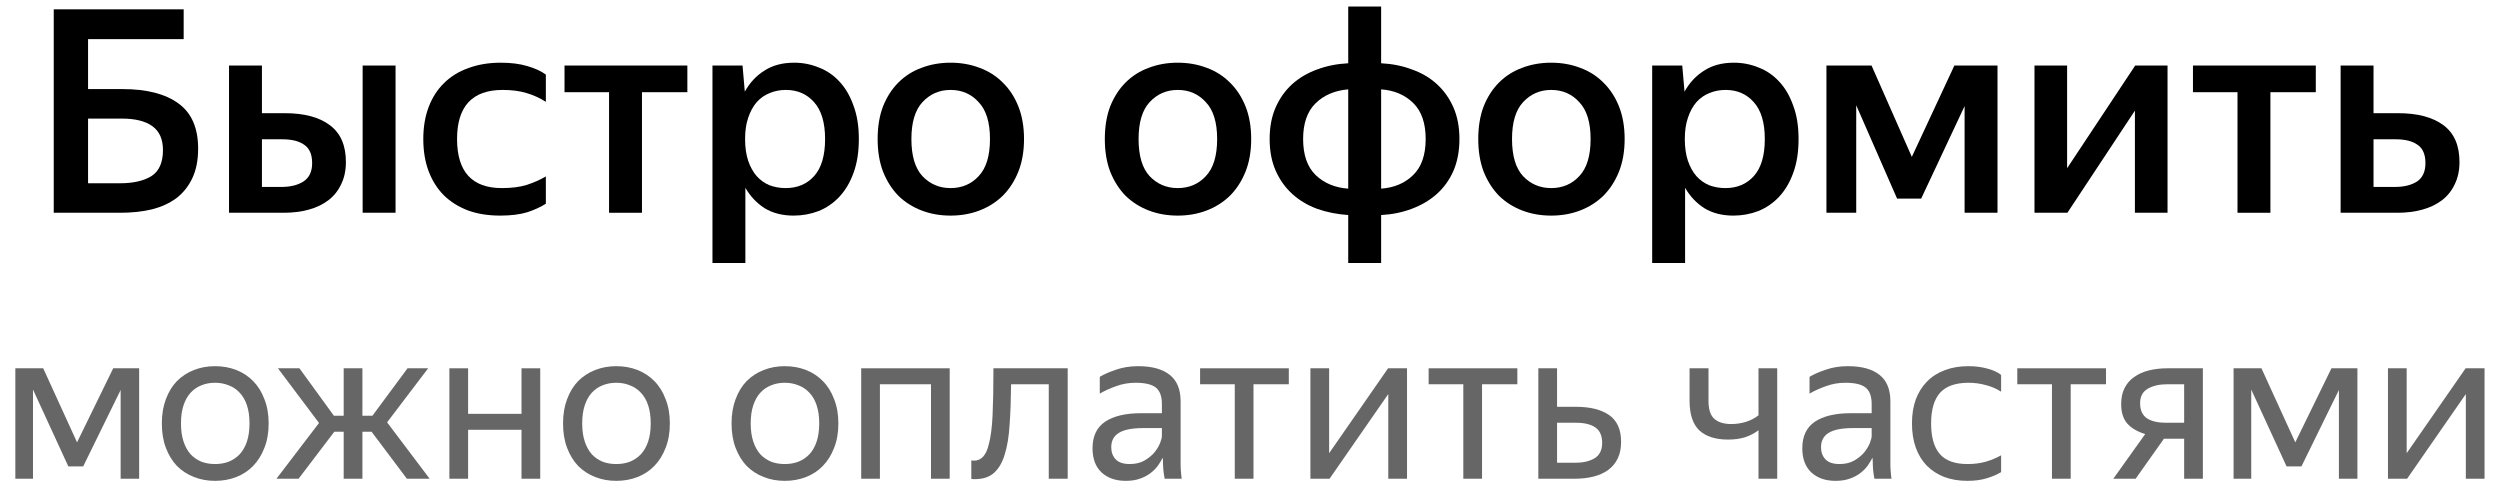 <svg width="141" height="28" viewBox="0 0 141 28" fill="none" xmlns="http://www.w3.org/2000/svg">
    <path d="M3.031 0.528H10.359V2.208H4.967V5.024H6.903C8.279 5.024 9.335 5.296 10.071 5.84C10.807 6.373 11.175 7.221 11.175 8.384C11.175 9.024 11.069 9.573 10.855 10.032C10.642 10.491 10.343 10.869 9.959 11.168C9.575 11.456 9.111 11.669 8.567 11.808C8.034 11.936 7.436 12 6.775 12H3.031V0.528ZM4.967 6.688V10.336H6.775C7.511 10.336 8.098 10.203 8.535 9.936C8.972 9.659 9.191 9.168 9.191 8.464C9.191 7.856 8.994 7.408 8.599 7.12C8.204 6.832 7.628 6.688 6.871 6.688H4.967Z" fill="currentColor"/>
    <path d="M19.509 9.136C19.509 9.616 19.419 10.037 19.237 10.4C19.067 10.763 18.827 11.061 18.517 11.296C18.208 11.531 17.84 11.707 17.413 11.824C16.987 11.941 16.517 12 16.005 12H12.917V3.696H14.773V6.384H16.069C17.157 6.384 18 6.608 18.597 7.056C19.205 7.504 19.509 8.197 19.509 9.136ZM22.309 12H20.453V3.696H22.309V12ZM14.773 7.856V10.544H15.861C16.373 10.544 16.789 10.443 17.109 10.24C17.44 10.027 17.605 9.68 17.605 9.2C17.605 8.72 17.461 8.379 17.173 8.176C16.885 7.963 16.469 7.856 15.925 7.856H14.773Z" fill="currentColor"/>
    <path d="M28.21 12.16C27.538 12.16 26.935 12.064 26.402 11.872C25.869 11.669 25.415 11.387 25.042 11.024C24.669 10.651 24.381 10.197 24.178 9.664C23.975 9.131 23.874 8.523 23.874 7.84C23.874 7.168 23.975 6.565 24.178 6.032C24.381 5.499 24.669 5.051 25.042 4.688C25.415 4.315 25.874 4.032 26.418 3.84C26.962 3.637 27.57 3.536 28.242 3.536C28.818 3.536 29.319 3.6 29.746 3.728C30.183 3.856 30.53 4.016 30.786 4.208V5.744C30.455 5.531 30.093 5.365 29.698 5.248C29.314 5.131 28.866 5.072 28.354 5.072C26.637 5.072 25.778 5.995 25.778 7.84C25.778 9.685 26.621 10.608 28.306 10.608C28.85 10.608 29.314 10.549 29.698 10.432C30.093 10.304 30.455 10.144 30.786 9.952V11.488C30.509 11.669 30.162 11.829 29.746 11.968C29.33 12.096 28.818 12.16 28.21 12.16Z" fill="currentColor"/>
    <path d="M36.207 5.2V12H34.351V5.2H31.839V3.696H38.767V5.2H36.207Z" fill="currentColor"/>
    <path d="M44.759 12.16C44.13 12.16 43.586 12.021 43.127 11.744C42.679 11.456 42.316 11.072 42.039 10.592V14.832H40.183V3.696H41.879L42.007 5.168C42.284 4.667 42.652 4.272 43.111 3.984C43.569 3.685 44.13 3.536 44.791 3.536C45.282 3.536 45.745 3.627 46.183 3.808C46.631 3.979 47.02 4.245 47.351 4.608C47.681 4.96 47.943 5.408 48.135 5.952C48.337 6.485 48.439 7.115 48.439 7.84C48.439 8.576 48.337 9.216 48.135 9.76C47.943 10.293 47.676 10.741 47.335 11.104C47.004 11.456 46.615 11.723 46.167 11.904C45.719 12.075 45.249 12.16 44.759 12.16ZM44.311 10.608C44.972 10.608 45.505 10.384 45.911 9.936C46.327 9.477 46.535 8.779 46.535 7.84C46.535 6.912 46.327 6.219 45.911 5.76C45.505 5.301 44.977 5.072 44.327 5.072C43.996 5.072 43.692 5.131 43.415 5.248C43.138 5.355 42.892 5.525 42.679 5.76C42.476 5.995 42.316 6.288 42.199 6.64C42.081 6.981 42.023 7.381 42.023 7.84C42.023 8.309 42.081 8.72 42.199 9.072C42.316 9.413 42.476 9.701 42.679 9.936C42.882 10.16 43.121 10.331 43.399 10.448C43.687 10.555 43.991 10.608 44.311 10.608Z" fill="currentColor"/>
    <path d="M53.611 12.16C53.024 12.16 52.48 12.064 51.979 11.872C51.478 11.68 51.04 11.403 50.667 11.04C50.304 10.667 50.016 10.213 49.803 9.68C49.6 9.147 49.499 8.533 49.499 7.84C49.499 7.147 49.6 6.533 49.803 6C50.016 5.467 50.304 5.019 50.667 4.656C51.04 4.283 51.478 4.005 51.979 3.824C52.48 3.632 53.024 3.536 53.611 3.536C54.198 3.536 54.742 3.632 55.243 3.824C55.744 4.005 56.182 4.283 56.555 4.656C56.928 5.019 57.222 5.467 57.435 6C57.648 6.533 57.755 7.147 57.755 7.84C57.755 8.533 57.648 9.147 57.435 9.68C57.222 10.213 56.928 10.667 56.555 11.04C56.182 11.403 55.744 11.68 55.243 11.872C54.742 12.064 54.198 12.16 53.611 12.16ZM53.611 10.608C54.251 10.608 54.779 10.384 55.195 9.936C55.622 9.488 55.835 8.789 55.835 7.84C55.835 6.901 55.622 6.208 55.195 5.76C54.779 5.301 54.251 5.072 53.611 5.072C52.982 5.072 52.454 5.301 52.027 5.76C51.611 6.208 51.403 6.901 51.403 7.84C51.403 8.789 51.611 9.488 52.027 9.936C52.454 10.384 52.982 10.608 53.611 10.608Z" fill="currentColor"/>
    <path d="M66.424 12.16C65.837 12.16 65.293 12.064 64.791 11.872C64.29 11.68 63.853 11.403 63.48 11.04C63.117 10.667 62.829 10.213 62.615 9.68C62.413 9.147 62.312 8.533 62.312 7.84C62.312 7.147 62.413 6.533 62.615 6C62.829 5.467 63.117 5.019 63.48 4.656C63.853 4.283 64.29 4.005 64.791 3.824C65.293 3.632 65.837 3.536 66.424 3.536C67.01 3.536 67.554 3.632 68.055 3.824C68.557 4.005 68.994 4.283 69.368 4.656C69.741 5.019 70.034 5.467 70.248 6C70.461 6.533 70.567 7.147 70.567 7.84C70.567 8.533 70.461 9.147 70.248 9.68C70.034 10.213 69.741 10.667 69.368 11.04C68.994 11.403 68.557 11.68 68.055 11.872C67.554 12.064 67.01 12.16 66.424 12.16ZM66.424 10.608C67.064 10.608 67.591 10.384 68.007 9.936C68.434 9.488 68.647 8.789 68.647 7.84C68.647 6.901 68.434 6.208 68.007 5.76C67.591 5.301 67.064 5.072 66.424 5.072C65.794 5.072 65.266 5.301 64.84 5.76C64.424 6.208 64.216 6.901 64.216 7.84C64.216 8.789 64.424 9.488 64.84 9.936C65.266 10.384 65.794 10.608 66.424 10.608Z" fill="currentColor"/>
    <path d="M82.312 7.84C82.312 8.512 82.2 9.109 81.976 9.632C81.752 10.144 81.438 10.581 81.032 10.944C80.638 11.296 80.168 11.573 79.624 11.776C79.091 11.979 78.515 12.096 77.896 12.128V14.832H76.04V12.128C75.411 12.085 74.824 11.968 74.28 11.776C73.736 11.573 73.267 11.291 72.872 10.928C72.478 10.565 72.168 10.128 71.944 9.616C71.72 9.104 71.608 8.512 71.608 7.84C71.608 7.168 71.72 6.576 71.944 6.064C72.168 5.552 72.478 5.115 72.872 4.752C73.278 4.389 73.747 4.112 74.28 3.92C74.824 3.717 75.411 3.6 76.04 3.568V0.368H77.896V3.568C78.526 3.6 79.107 3.717 79.64 3.92C80.184 4.112 80.654 4.389 81.048 4.752C81.443 5.115 81.752 5.552 81.976 6.064C82.2 6.576 82.312 7.168 82.312 7.84ZM80.408 7.84C80.408 6.944 80.174 6.267 79.704 5.808C79.235 5.349 78.632 5.093 77.896 5.04V10.64C78.632 10.587 79.235 10.331 79.704 9.872C80.174 9.413 80.408 8.736 80.408 7.84ZM73.496 7.84C73.496 8.736 73.731 9.413 74.2 9.872C74.68 10.331 75.294 10.587 76.04 10.64V5.04C75.283 5.104 74.67 5.365 74.2 5.824C73.731 6.283 73.496 6.955 73.496 7.84Z" fill="currentColor"/>
    <path d="M87.486 12.16C86.899 12.16 86.355 12.064 85.854 11.872C85.353 11.68 84.915 11.403 84.542 11.04C84.179 10.667 83.891 10.213 83.678 9.68C83.475 9.147 83.374 8.533 83.374 7.84C83.374 7.147 83.475 6.533 83.678 6C83.891 5.467 84.179 5.019 84.542 4.656C84.915 4.283 85.353 4.005 85.854 3.824C86.355 3.632 86.899 3.536 87.486 3.536C88.073 3.536 88.617 3.632 89.118 3.824C89.619 4.005 90.057 4.283 90.43 4.656C90.803 5.019 91.097 5.467 91.31 6C91.523 6.533 91.63 7.147 91.63 7.84C91.63 8.533 91.523 9.147 91.31 9.68C91.097 10.213 90.803 10.667 90.43 11.04C90.057 11.403 89.619 11.68 89.118 11.872C88.617 12.064 88.073 12.16 87.486 12.16ZM87.486 10.608C88.126 10.608 88.654 10.384 89.07 9.936C89.497 9.488 89.71 8.789 89.71 7.84C89.71 6.901 89.497 6.208 89.07 5.76C88.654 5.301 88.126 5.072 87.486 5.072C86.857 5.072 86.329 5.301 85.902 5.76C85.486 6.208 85.278 6.901 85.278 7.84C85.278 8.789 85.486 9.488 85.902 9.936C86.329 10.384 86.857 10.608 87.486 10.608Z" fill="currentColor"/>
    <path d="M97.759 12.16C97.129 12.16 96.585 12.021 96.127 11.744C95.679 11.456 95.316 11.072 95.039 10.592V14.832H93.183V3.696H94.879L95.007 5.168C95.284 4.667 95.652 4.272 96.111 3.984C96.57 3.685 97.129 3.536 97.791 3.536C98.281 3.536 98.746 3.627 99.183 3.808C99.631 3.979 100.02 4.245 100.351 4.608C100.682 4.96 100.943 5.408 101.135 5.952C101.338 6.485 101.439 7.115 101.439 7.84C101.439 8.576 101.338 9.216 101.135 9.76C100.943 10.293 100.676 10.741 100.335 11.104C100.004 11.456 99.615 11.723 99.167 11.904C98.719 12.075 98.249 12.16 97.759 12.16ZM97.311 10.608C97.972 10.608 98.505 10.384 98.911 9.936C99.327 9.477 99.535 8.779 99.535 7.84C99.535 6.912 99.327 6.219 98.911 5.76C98.505 5.301 97.978 5.072 97.327 5.072C96.996 5.072 96.692 5.131 96.415 5.248C96.138 5.355 95.892 5.525 95.679 5.76C95.476 5.995 95.316 6.288 95.199 6.64C95.082 6.981 95.023 7.381 95.023 7.84C95.023 8.309 95.082 8.72 95.199 9.072C95.316 9.413 95.476 9.701 95.679 9.936C95.882 10.16 96.121 10.331 96.399 10.448C96.687 10.555 96.991 10.608 97.311 10.608Z" fill="currentColor"/>
    <path d="M110.803 5.984L108.355 11.2H106.995L104.691 5.936V12H103.011V3.696H105.555L107.827 8.848L110.227 3.696H112.659V12H110.803V5.984Z" fill="currentColor"/>
    <path d="M116.585 9.488L120.425 3.696H122.249V12H120.409V6.24L116.601 12H114.745V3.696H116.585V9.488Z" fill="currentColor"/>
    <path d="M128.051 5.2V12H126.195V5.2H123.683V3.696H130.611V5.2H128.051Z" fill="currentColor"/>
    <path d="M138.715 9.136C138.715 9.616 138.624 10.037 138.443 10.4C138.272 10.763 138.032 11.061 137.723 11.296C137.413 11.531 137.045 11.707 136.619 11.824C136.192 11.941 135.723 12 135.211 12H132.011V3.696H133.867V6.384H135.259C136.347 6.384 137.195 6.608 137.803 7.056C138.411 7.504 138.715 8.197 138.715 9.136ZM133.867 7.856V10.544H135.067C135.579 10.544 135.995 10.443 136.315 10.24C136.635 10.027 136.795 9.68 136.795 9.2C136.795 8.72 136.651 8.379 136.363 8.176C136.075 7.963 135.659 7.856 135.115 7.856H133.867Z" fill="currentColor"/>
    <g opacity="0.6">
        <path d="M6.804 21.996L4.692 26.304H3.853L1.861 21.972V27H0.865V20.772H2.437L4.345 24.948L6.385 20.772H7.848V27H6.804V21.996Z" fill="currentColor"/>
        <path d="M12.127 27.12C11.704 27.12 11.307 27.048 10.94 26.904C10.572 26.76 10.252 26.552 9.98 26.28C9.716 26 9.508 25.66 9.356 25.26C9.204 24.86 9.128 24.4 9.128 23.88C9.128 23.368 9.204 22.912 9.356 22.512C9.508 22.104 9.716 21.764 9.98 21.492C10.252 21.22 10.572 21.012 10.94 20.868C11.307 20.724 11.704 20.652 12.127 20.652C12.559 20.652 12.96 20.724 13.328 20.868C13.695 21.012 14.011 21.22 14.275 21.492C14.547 21.764 14.759 22.104 14.912 22.512C15.072 22.912 15.152 23.368 15.152 23.88C15.152 24.4 15.072 24.86 14.912 25.26C14.759 25.66 14.547 26 14.275 26.28C14.011 26.552 13.695 26.76 13.328 26.904C12.96 27.048 12.559 27.12 12.127 27.12ZM12.127 26.172C12.408 26.172 12.664 26.128 12.896 26.04C13.136 25.944 13.344 25.804 13.52 25.62C13.695 25.428 13.832 25.188 13.928 24.9C14.024 24.612 14.072 24.272 14.072 23.88C14.072 23.488 14.024 23.148 13.928 22.86C13.832 22.572 13.695 22.336 13.52 22.152C13.344 21.96 13.136 21.82 12.896 21.732C12.664 21.636 12.408 21.588 12.127 21.588C11.848 21.588 11.591 21.636 11.36 21.732C11.127 21.82 10.924 21.96 10.748 22.152C10.579 22.336 10.447 22.572 10.351 22.86C10.255 23.148 10.207 23.488 10.207 23.88C10.207 24.272 10.255 24.612 10.351 24.9C10.447 25.188 10.579 25.428 10.748 25.62C10.924 25.804 11.127 25.944 11.36 26.04C11.591 26.128 11.848 26.172 12.127 26.172Z" fill="currentColor"/>
        <path d="M20.44 20.772V23.448H21.004L22.984 20.772H24.148L21.832 23.82L24.232 27H22.948L20.956 24.348H20.44V27H19.384V24.348H18.856L16.84 27H15.592L17.992 23.856L15.676 20.772H16.888L18.832 23.448H19.384V20.772H20.44Z" fill="currentColor"/>
        <path d="M29.413 24.24H26.401V27H25.345V20.772H26.401V23.34H29.413V20.772H30.469V27H29.413V24.24Z" fill="currentColor"/>
        <path d="M34.756 27.12C34.332 27.12 33.936 27.048 33.568 26.904C33.2 26.76 32.88 26.552 32.608 26.28C32.344 26 32.136 25.66 31.984 25.26C31.832 24.86 31.756 24.4 31.756 23.88C31.756 23.368 31.832 22.912 31.984 22.512C32.136 22.104 32.344 21.764 32.608 21.492C32.88 21.22 33.2 21.012 33.568 20.868C33.936 20.724 34.332 20.652 34.756 20.652C35.188 20.652 35.588 20.724 35.956 20.868C36.324 21.012 36.64 21.22 36.904 21.492C37.176 21.764 37.388 22.104 37.54 22.512C37.7 22.912 37.78 23.368 37.78 23.88C37.78 24.4 37.7 24.86 37.54 25.26C37.388 25.66 37.176 26 36.904 26.28C36.64 26.552 36.324 26.76 35.956 26.904C35.588 27.048 35.188 27.12 34.756 27.12ZM34.756 26.172C35.036 26.172 35.292 26.128 35.524 26.04C35.764 25.944 35.972 25.804 36.148 25.62C36.324 25.428 36.46 25.188 36.556 24.9C36.652 24.612 36.7 24.272 36.7 23.88C36.7 23.488 36.652 23.148 36.556 22.86C36.46 22.572 36.324 22.336 36.148 22.152C35.972 21.96 35.764 21.82 35.524 21.732C35.292 21.636 35.036 21.588 34.756 21.588C34.476 21.588 34.22 21.636 33.988 21.732C33.756 21.82 33.552 21.96 33.376 22.152C33.208 22.336 33.076 22.572 32.98 22.86C32.884 23.148 32.836 23.488 32.836 23.88C32.836 24.272 32.884 24.612 32.98 24.9C33.076 25.188 33.208 25.428 33.376 25.62C33.552 25.804 33.756 25.944 33.988 26.04C34.22 26.128 34.476 26.172 34.756 26.172Z" fill="currentColor"/>
        <path d="M44.26 27.12C43.836 27.12 43.44 27.048 43.072 26.904C42.704 26.76 42.384 26.552 42.112 26.28C41.848 26 41.64 25.66 41.488 25.26C41.336 24.86 41.26 24.4 41.26 23.88C41.26 23.368 41.336 22.912 41.488 22.512C41.64 22.104 41.848 21.764 42.112 21.492C42.384 21.22 42.704 21.012 43.072 20.868C43.44 20.724 43.836 20.652 44.26 20.652C44.692 20.652 45.092 20.724 45.46 20.868C45.828 21.012 46.144 21.22 46.408 21.492C46.68 21.764 46.892 22.104 47.044 22.512C47.204 22.912 47.284 23.368 47.284 23.88C47.284 24.4 47.204 24.86 47.044 25.26C46.892 25.66 46.68 26 46.408 26.28C46.144 26.552 45.828 26.76 45.46 26.904C45.092 27.048 44.692 27.12 44.26 27.12ZM44.26 26.172C44.54 26.172 44.796 26.128 45.028 26.04C45.268 25.944 45.476 25.804 45.652 25.62C45.828 25.428 45.964 25.188 46.06 24.9C46.156 24.612 46.204 24.272 46.204 23.88C46.204 23.488 46.156 23.148 46.06 22.86C45.964 22.572 45.828 22.336 45.652 22.152C45.476 21.96 45.268 21.82 45.028 21.732C44.796 21.636 44.54 21.588 44.26 21.588C43.98 21.588 43.724 21.636 43.492 21.732C43.26 21.82 43.056 21.96 42.88 22.152C42.712 22.336 42.58 22.572 42.484 22.86C42.388 23.148 42.34 23.488 42.34 23.88C42.34 24.272 42.388 24.612 42.484 24.9C42.58 25.188 42.712 25.428 42.88 25.62C43.056 25.804 43.26 25.944 43.492 26.04C43.724 26.128 43.98 26.172 44.26 26.172Z" fill="currentColor"/>
        <path d="M48.572 20.772H53.563V27H52.508V21.672H49.627V27H48.572V20.772Z" fill="currentColor"/>
        <path d="M55.766 25.068C55.878 24.66 55.95 24.108 55.982 23.412C56.014 22.716 56.03 21.836 56.03 20.772H60.218V27H59.15V21.672H57.026C57.018 22.528 56.99 23.288 56.942 23.952C56.902 24.616 56.81 25.176 56.666 25.632C56.53 26.088 56.326 26.436 56.054 26.676C55.79 26.908 55.434 27.024 54.986 27.024C54.954 27.024 54.922 27.024 54.89 27.024C54.858 27.024 54.822 27.02 54.782 27.012V25.968C54.822 25.976 54.874 25.98 54.938 25.98C55.346 25.98 55.622 25.676 55.766 25.068Z" fill="currentColor"/>
        <path d="M65.579 25.812C65.507 25.956 65.415 26.108 65.303 26.268C65.191 26.42 65.051 26.56 64.883 26.688C64.715 26.816 64.515 26.92 64.283 27C64.059 27.08 63.795 27.12 63.491 27.12C62.931 27.12 62.479 26.964 62.135 26.652C61.791 26.332 61.619 25.876 61.619 25.284C61.619 24.604 61.855 24.104 62.327 23.784C62.807 23.464 63.487 23.304 64.367 23.304H65.531V22.788C65.531 22.356 65.419 22.048 65.195 21.864C64.971 21.68 64.587 21.588 64.043 21.588C63.659 21.588 63.295 21.652 62.951 21.78C62.607 21.9 62.299 22.04 62.027 22.2V21.252C62.251 21.116 62.551 20.984 62.927 20.856C63.311 20.72 63.731 20.652 64.187 20.652C64.971 20.652 65.567 20.816 65.975 21.144C66.383 21.464 66.587 21.964 66.587 22.644V25.992C66.587 26.064 66.587 26.148 66.587 26.244C66.595 26.332 66.599 26.424 66.599 26.52C66.607 26.616 66.615 26.708 66.623 26.796C66.631 26.876 66.639 26.944 66.647 27H65.687C65.663 26.888 65.639 26.732 65.615 26.532C65.599 26.324 65.591 26.144 65.591 25.992L65.579 25.812ZM63.719 26.172C64.047 26.172 64.327 26.104 64.559 25.968C64.791 25.832 64.979 25.676 65.123 25.5C65.267 25.316 65.371 25.14 65.435 24.972C65.499 24.796 65.531 24.672 65.531 24.6V24.144H64.475C63.843 24.144 63.383 24.236 63.095 24.42C62.815 24.596 62.675 24.864 62.675 25.224C62.675 25.504 62.759 25.732 62.927 25.908C63.095 26.084 63.359 26.172 63.719 26.172Z" fill="currentColor"/>
        <path d="M70.697 21.672V27H69.641V21.672H67.685V20.772H72.689V21.672H70.697Z" fill="currentColor"/>
        <path d="M74.963 25.56L78.287 20.772H79.356V27H78.299V22.224L74.987 27H73.907V20.772H74.963V25.56Z" fill="currentColor"/>
        <path d="M83.587 21.672V27H82.531V21.672H80.575V20.772H85.579V21.672H83.587Z" fill="currentColor"/>
        <path d="M91.43 24.924C91.43 25.284 91.366 25.596 91.238 25.86C91.11 26.124 90.93 26.34 90.698 26.508C90.466 26.676 90.19 26.8 89.87 26.88C89.55 26.96 89.202 27 88.826 27H86.762V20.772H87.818V22.944H88.898C89.69 22.944 90.31 23.1 90.758 23.412C91.206 23.724 91.43 24.228 91.43 24.924ZM87.818 23.844V26.1H88.826C89.282 26.1 89.65 26.016 89.93 25.848C90.218 25.672 90.362 25.384 90.362 24.984C90.362 24.576 90.234 24.284 89.978 24.108C89.722 23.932 89.362 23.844 88.898 23.844H87.818Z" fill="currentColor"/>
        <path d="M100.235 27H99.179V24.264C98.963 24.432 98.711 24.564 98.423 24.66C98.143 24.748 97.823 24.792 97.463 24.792C96.759 24.792 96.219 24.62 95.843 24.276C95.475 23.924 95.291 23.364 95.291 22.596V20.772H96.359V22.608C96.359 23.096 96.471 23.436 96.695 23.628C96.919 23.82 97.235 23.916 97.643 23.916C97.923 23.916 98.195 23.876 98.459 23.796C98.723 23.716 98.963 23.592 99.179 23.424V20.772H100.235V27Z" fill="currentColor"/>
        <path d="M105.61 25.812C105.538 25.956 105.446 26.108 105.334 26.268C105.222 26.42 105.082 26.56 104.914 26.688C104.746 26.816 104.546 26.92 104.314 27C104.09 27.08 103.826 27.12 103.522 27.12C102.962 27.12 102.51 26.964 102.166 26.652C101.822 26.332 101.65 25.876 101.65 25.284C101.65 24.604 101.886 24.104 102.358 23.784C102.838 23.464 103.518 23.304 104.398 23.304H105.562V22.788C105.562 22.356 105.45 22.048 105.226 21.864C105.002 21.68 104.618 21.588 104.074 21.588C103.69 21.588 103.326 21.652 102.982 21.78C102.638 21.9 102.33 22.04 102.058 22.2V21.252C102.282 21.116 102.582 20.984 102.958 20.856C103.342 20.72 103.762 20.652 104.218 20.652C105.002 20.652 105.598 20.816 106.006 21.144C106.414 21.464 106.618 21.964 106.618 22.644V25.992C106.618 26.064 106.618 26.148 106.618 26.244C106.626 26.332 106.63 26.424 106.63 26.52C106.638 26.616 106.646 26.708 106.654 26.796C106.662 26.876 106.67 26.944 106.678 27H105.718C105.694 26.888 105.67 26.732 105.646 26.532C105.63 26.324 105.622 26.144 105.622 25.992L105.61 25.812ZM103.75 26.172C104.078 26.172 104.358 26.104 104.59 25.968C104.822 25.832 105.01 25.676 105.154 25.5C105.298 25.316 105.402 25.14 105.466 24.972C105.53 24.796 105.562 24.672 105.562 24.6V24.144H104.506C103.874 24.144 103.414 24.236 103.126 24.42C102.846 24.596 102.706 24.864 102.706 25.224C102.706 25.504 102.79 25.732 102.958 25.908C103.126 26.084 103.39 26.172 103.75 26.172Z" fill="currentColor"/>
        <path d="M110.967 27.12C110.487 27.12 110.051 27.048 109.659 26.904C109.275 26.752 108.947 26.54 108.675 26.268C108.403 25.988 108.195 25.648 108.051 25.248C107.907 24.848 107.835 24.392 107.835 23.88C107.835 23.376 107.907 22.924 108.051 22.524C108.203 22.124 108.415 21.788 108.687 21.516C108.959 21.236 109.291 21.024 109.683 20.88C110.075 20.728 110.519 20.652 111.015 20.652C111.399 20.652 111.751 20.696 112.071 20.784C112.391 20.864 112.655 20.984 112.863 21.144V22.092C112.607 21.924 112.319 21.8 111.999 21.72C111.687 21.632 111.363 21.588 111.027 21.588C110.299 21.588 109.763 21.776 109.419 22.152C109.083 22.528 108.915 23.104 108.915 23.88C108.915 24.656 109.079 25.232 109.407 25.608C109.735 25.984 110.255 26.172 110.967 26.172C111.343 26.172 111.687 26.128 111.999 26.04C112.319 25.944 112.607 25.824 112.863 25.68V26.628C112.639 26.764 112.367 26.88 112.047 26.976C111.735 27.072 111.375 27.12 110.967 27.12Z" fill="currentColor"/>
        <path d="M116.787 21.672V27H115.731V21.672H113.775V20.772H118.779V21.672H116.787Z" fill="currentColor"/>
        <path d="M119.634 22.788C119.634 22.436 119.698 22.136 119.826 21.888C119.954 21.632 120.134 21.424 120.366 21.264C120.598 21.096 120.874 20.972 121.194 20.892C121.514 20.812 121.862 20.772 122.238 20.772H124.242V27H123.186V24.744H122.046L120.45 27H119.19L120.99 24.48C120.558 24.352 120.222 24.156 119.982 23.892C119.75 23.628 119.634 23.26 119.634 22.788ZM123.186 23.844V21.672H122.238C121.79 21.672 121.422 21.756 121.134 21.924C120.846 22.092 120.702 22.364 120.702 22.74C120.702 23.132 120.83 23.416 121.086 23.592C121.342 23.76 121.706 23.844 122.178 23.844H123.186Z" fill="currentColor"/>
        <path d="M131.914 21.996L129.802 26.304H128.962L126.97 21.972V27H125.974V20.772H127.546L129.454 24.948L131.494 20.772H132.958V27H131.914V21.996Z" fill="currentColor"/>
        <path d="M135.737 25.56L139.061 20.772H140.129V27H139.073V22.224L135.761 27H134.681V20.772H135.737V25.56Z" fill="currentColor"/>
    </g>
</svg>
